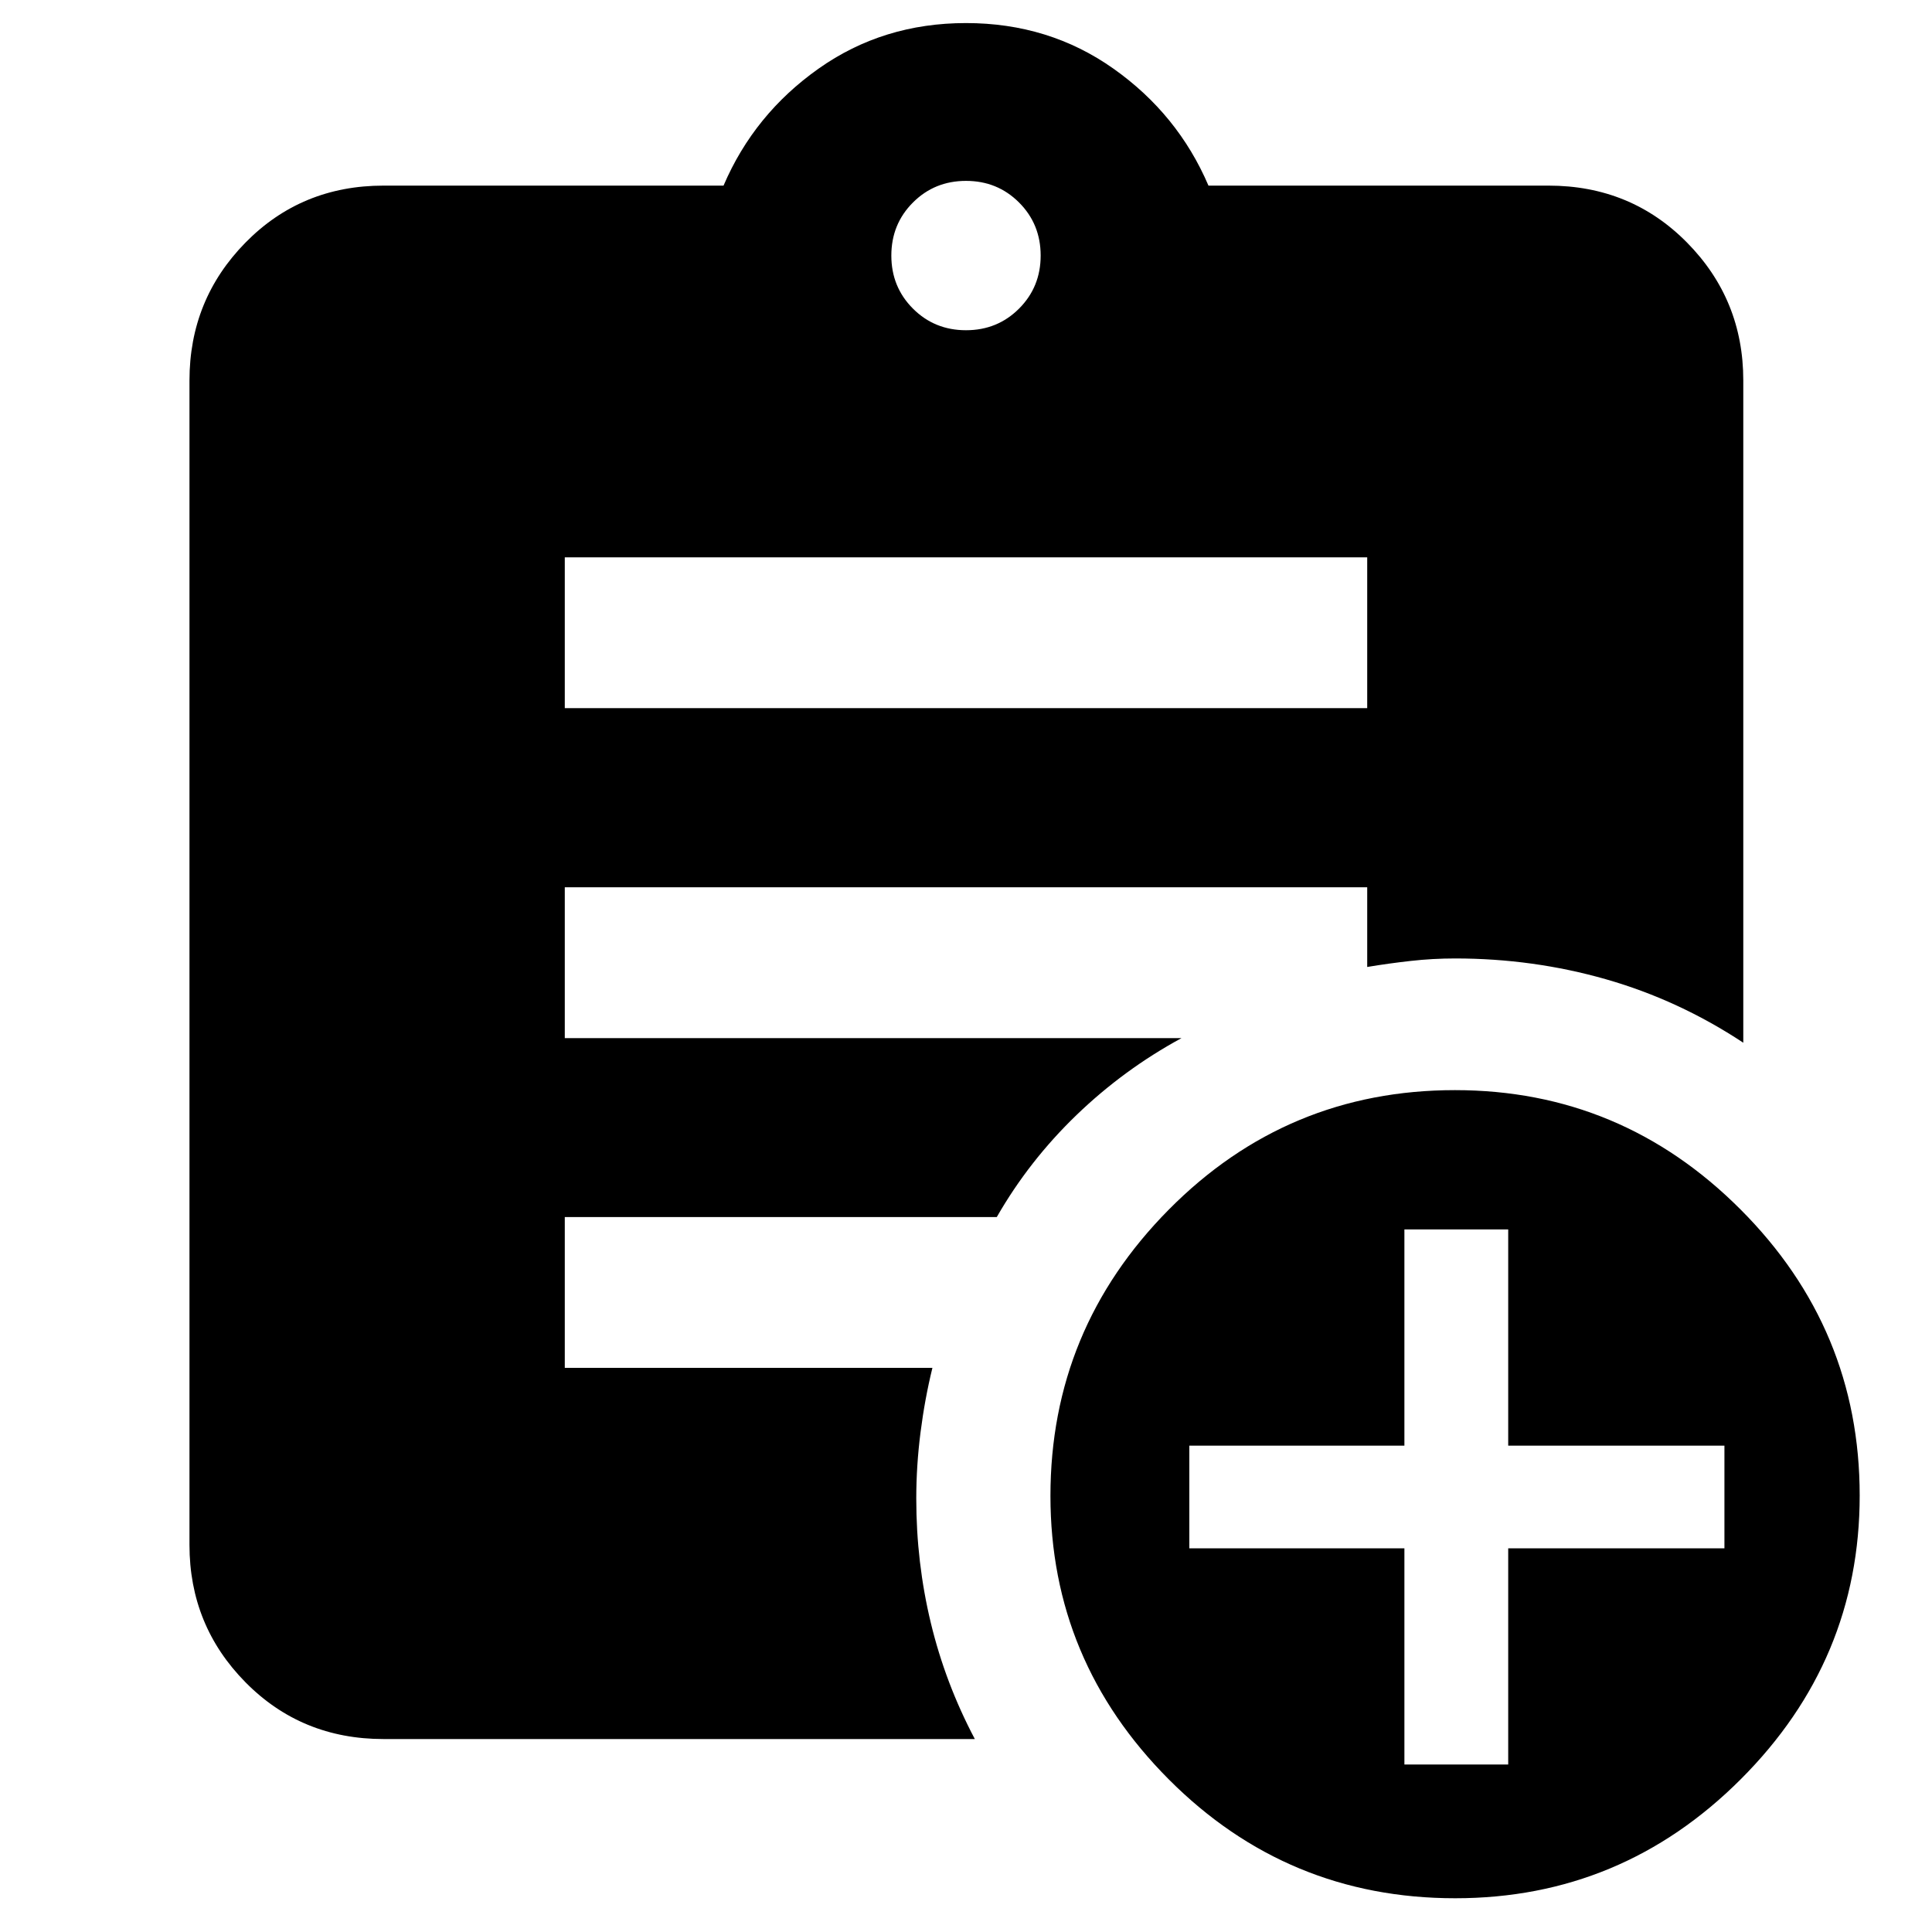 <svg xmlns="http://www.w3.org/2000/svg" height="40" viewBox="0 -960 960 960" width="40"><path d="M480-795.91q15.63 0 26.36-10.74 10.74-10.74 10.74-26.36 0-15.63-10.74-26.37-10.73-10.74-26.36-10.74-15.63 0-26.36 10.74-10.74 10.74-10.74 26.37 0 15.62 10.74 26.36 10.73 10.74 26.36 10.74ZM723.08-16.77q-83.4 0-142.26-59.01-58.86-59.01-58.86-140.91 0-82.86 58.79-142.24 58.8-59.39 142.2-59.39 82.73 0 141.92 59.3 59.2 59.29 59.2 142.15 0 81.9-59.13 141-59.13 59.1-141.86 59.1Zm-25.24-66.45h51.58v-107.43h107.44v-51.02H749.42V-349.1h-51.58v107.43H590.97v51.02h106.87v107.43Zm-417.2-524.9h398.72v-74.95H280.64v74.95ZM484.39-95.88H190.58q-40.8 0-68.62-28.22-27.81-28.21-27.81-68.22v-578.64q0-40.16 27.81-68.48 27.82-28.33 68.62-28.33h168.94q15.19-35.48 47.22-58.12 32.03-22.65 73.26-22.65 41.23 0 73.26 22.65 32.03 22.64 47.22 58.12h168.94q40.95 0 68.88 28.33 27.93 28.32 27.93 68.48v329.08q-32.07-21.19-68.25-31.53-36.17-10.34-74.97-10.34-11.12 0-22.05 1.23-10.93 1.22-21.6 3v-39.6H280.64v74.96h306.44q-28.63 15.53-52.2 38.24-23.56 22.72-39.58 50.66H280.64v74.95h182.67q-3.8 15.51-5.91 32.08-2.11 16.57-2.11 32.87 0 31.75 7.23 61.76 7.22 30.01 21.87 57.72Z"/></svg>